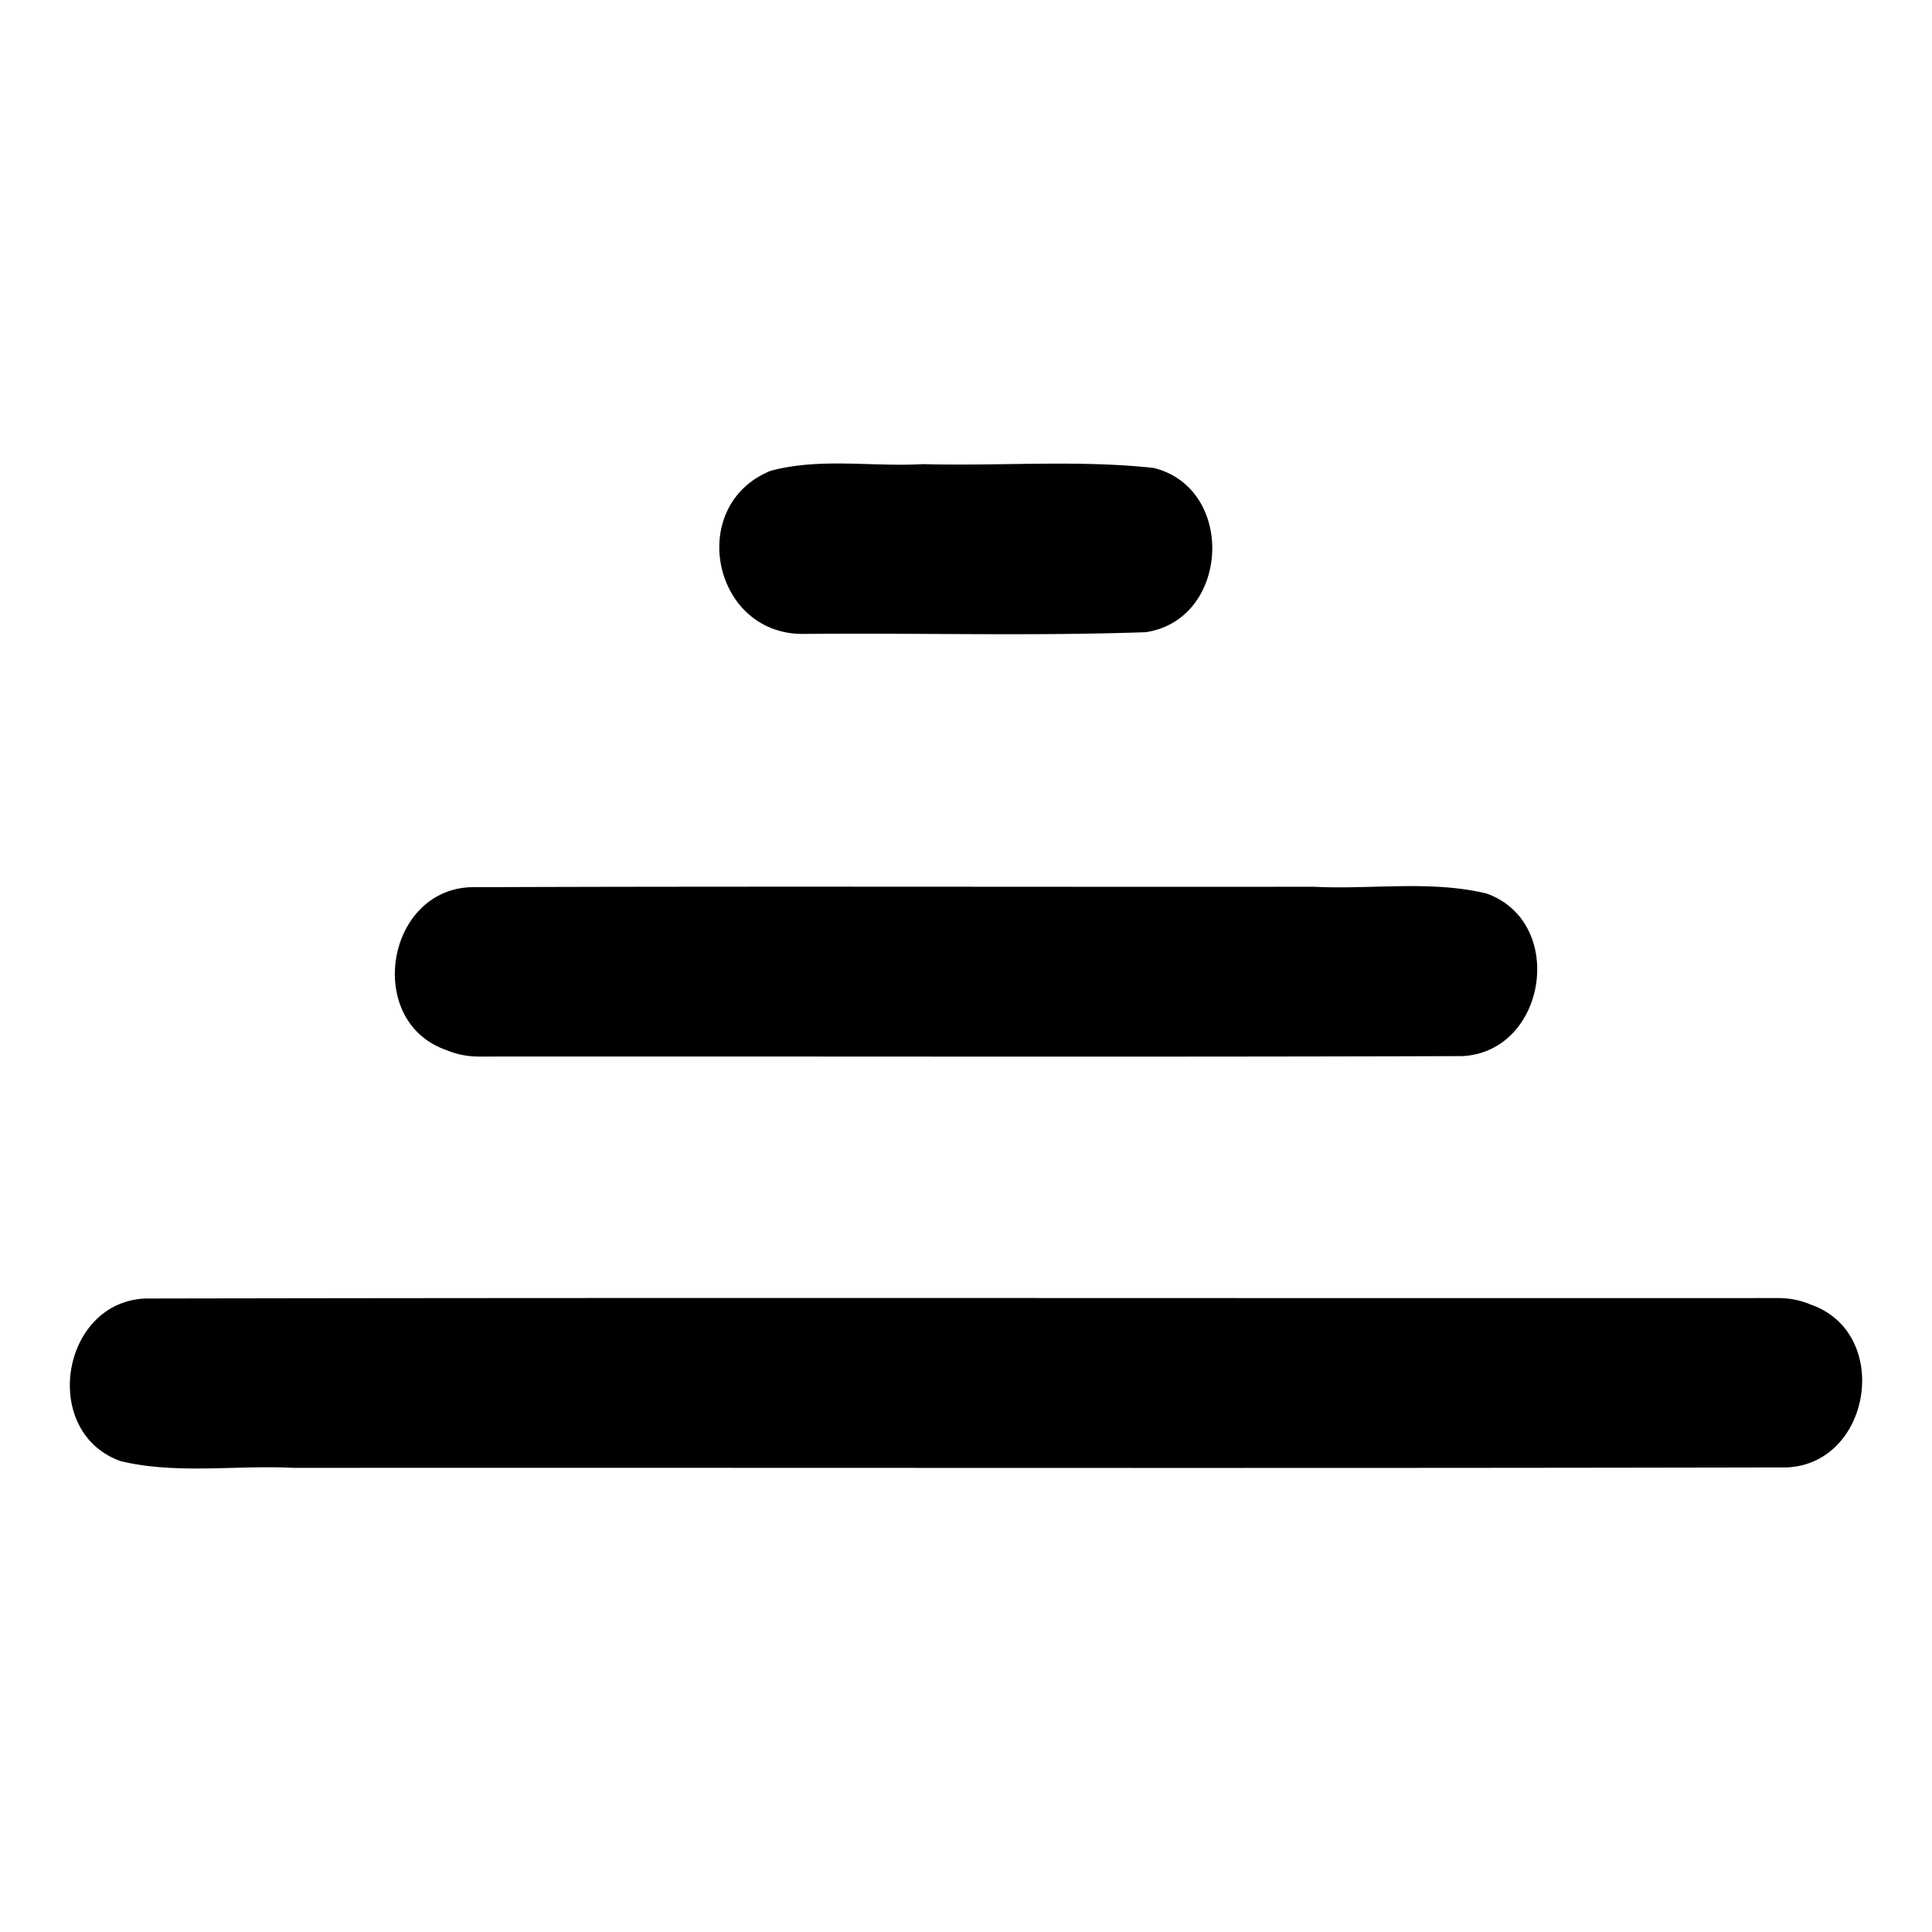 <svg xmlns="http://www.w3.org/2000/svg" width="512" height="512"><path d="M126.87 280c86.86-.08 173.74.16 260.6-.12 22.37-1.05 27.78-35.52 6.44-43.1-14.86-3.56-30.56-1-45.79-1.78-74.51.08-149.04-.16-223.55.12-22.39 1.04-27.81 35.53-6.44 43.1a22.34 22.34 0 0 0 8.74 1.78zm86.1-112c30.2-.3 60.47.6 90.63-.46 22.24-3.27 24.05-38.07 2.15-43.53-20.2-2.2-40.8-.45-61.16-1.01-13.42.76-27.3-1.76-40.36 1.77-22.45 9.1-15.45 43.46 8.74 43.23zm258.3 176c-144.27.08-288.56-.16-432.83.12-22.39 1.04-27.81 35.53-6.44 43.1 14.86 3.56 30.56 1 45.79 1.78 131.92-.08 263.86.16 395.78-.12 22.38-1.04 27.8-35.52 6.44-43.1a22.33 22.33 0 0 0-8.74-1.78z"/></svg>